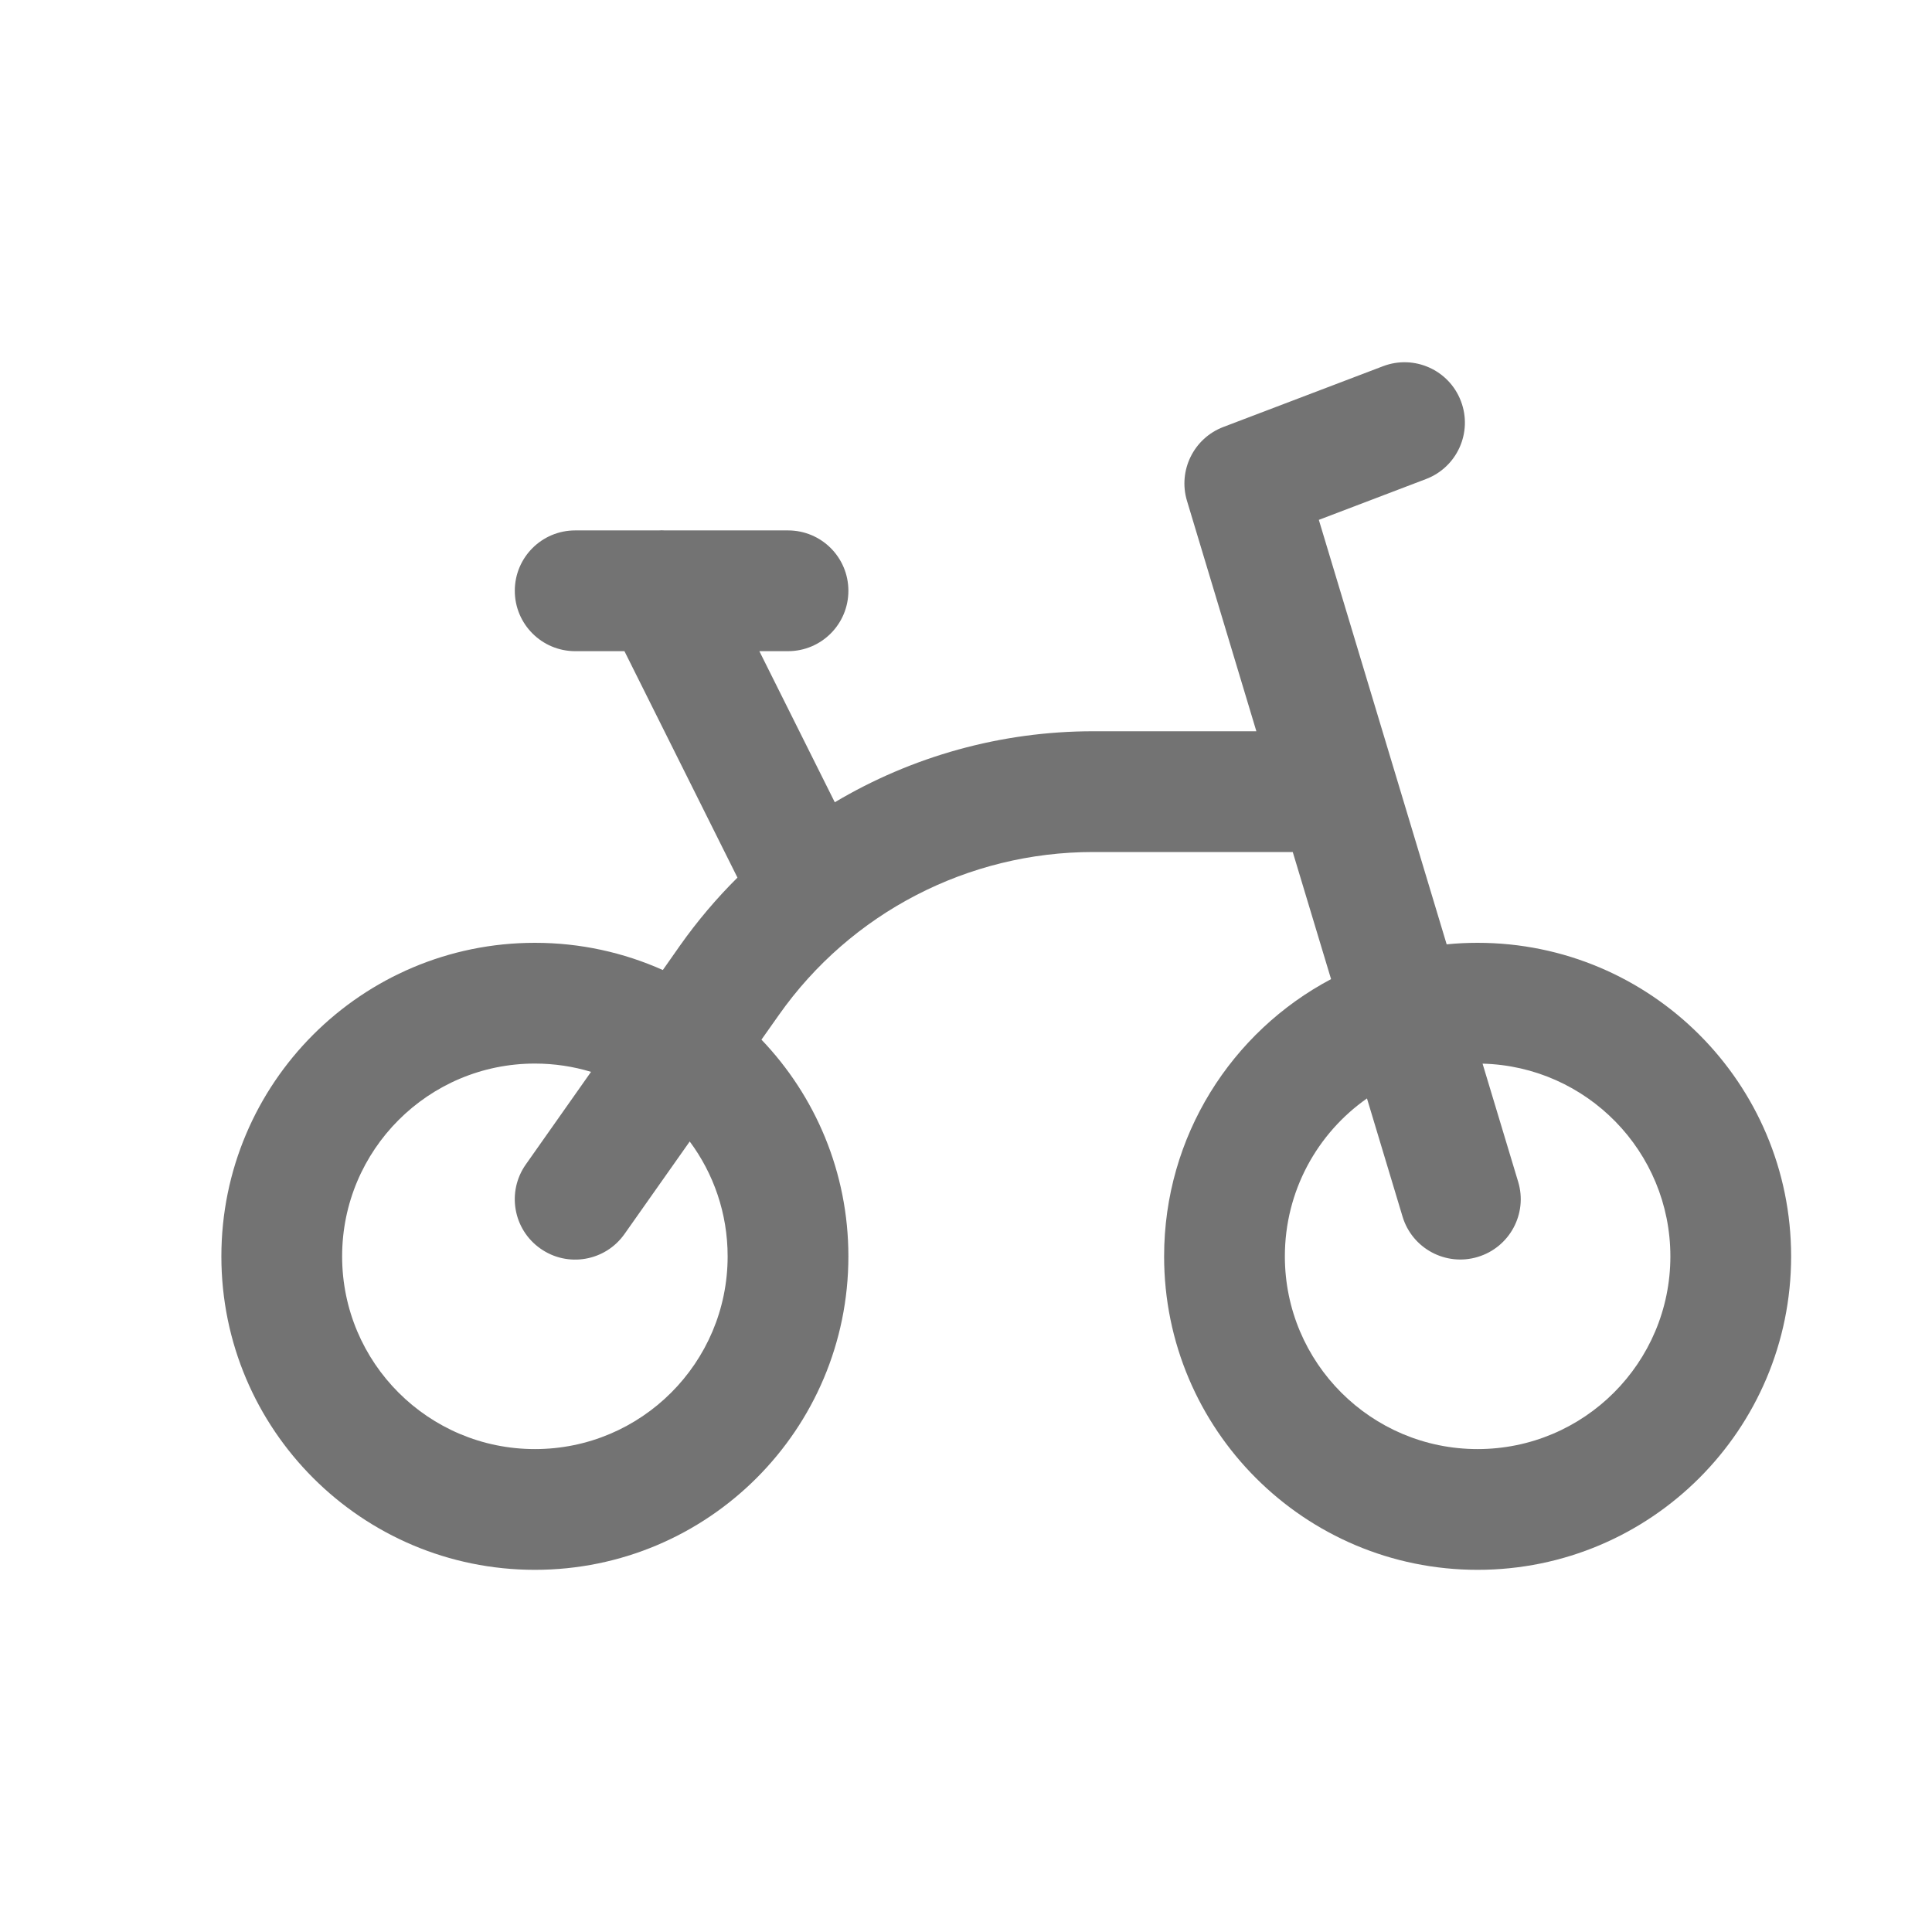 <svg width="24" height="24" viewBox="0 0 24 24" fill="none" xmlns="http://www.w3.org/2000/svg">
<path fill-rule="evenodd" clip-rule="evenodd" d="M18.148 4.983C18.296 5.371 18.101 5.804 17.714 5.951L16.383 6.458L17.971 11.731C18.098 11.718 18.226 11.712 18.355 11.712C20.506 11.712 22.25 13.456 22.25 15.607C22.25 17.758 20.506 19.501 18.355 19.501C16.204 19.501 14.461 17.758 14.461 15.607C14.461 14.113 15.301 12.816 16.535 12.163L16.059 10.584H13.579C12.026 10.584 10.569 11.339 9.675 12.609C9.675 12.609 9.675 12.609 9.675 12.609L9.459 12.915C10.128 13.614 10.539 14.562 10.539 15.607C10.539 17.758 8.796 19.501 6.645 19.501C4.494 19.501 2.75 17.758 2.75 15.607C2.75 13.456 4.494 11.712 6.645 11.712C7.211 11.712 7.748 11.833 8.234 12.05L8.448 11.745C8.663 11.441 8.902 11.159 9.161 10.902L7.757 8.089H7.145C6.731 8.089 6.395 7.753 6.395 7.339C6.395 6.924 6.731 6.589 7.145 6.589H8.179C8.206 6.587 8.234 6.587 8.261 6.589H9.789C10.204 6.589 10.539 6.924 10.539 7.339C10.539 7.753 10.204 8.089 9.789 8.089H9.433L10.37 9.966C11.328 9.396 12.434 9.084 13.579 9.084H15.607L14.745 6.221C14.632 5.845 14.829 5.444 15.197 5.304L17.181 4.549C17.568 4.402 18.001 4.596 18.148 4.983ZM7.342 13.315C7.121 13.248 6.887 13.212 6.645 13.212C5.322 13.212 4.25 14.284 4.25 15.607C4.25 16.929 5.322 18.001 6.645 18.001C7.967 18.001 9.039 16.929 9.039 15.607C9.039 15.072 8.864 14.578 8.568 14.18L7.758 15.329C7.519 15.668 7.051 15.749 6.713 15.51C6.374 15.272 6.293 14.804 6.532 14.465L7.342 13.315ZM16.981 13.645C16.364 14.078 15.961 14.795 15.961 15.607C15.961 16.929 17.033 18.001 18.355 18.001C19.678 18.001 20.75 16.929 20.75 15.607C20.75 14.305 19.711 13.246 18.417 13.213L18.859 14.68C18.979 15.076 18.754 15.495 18.357 15.614C17.961 15.734 17.542 15.509 17.423 15.113L16.981 13.645Z" fill="#737373"/>
</svg>
